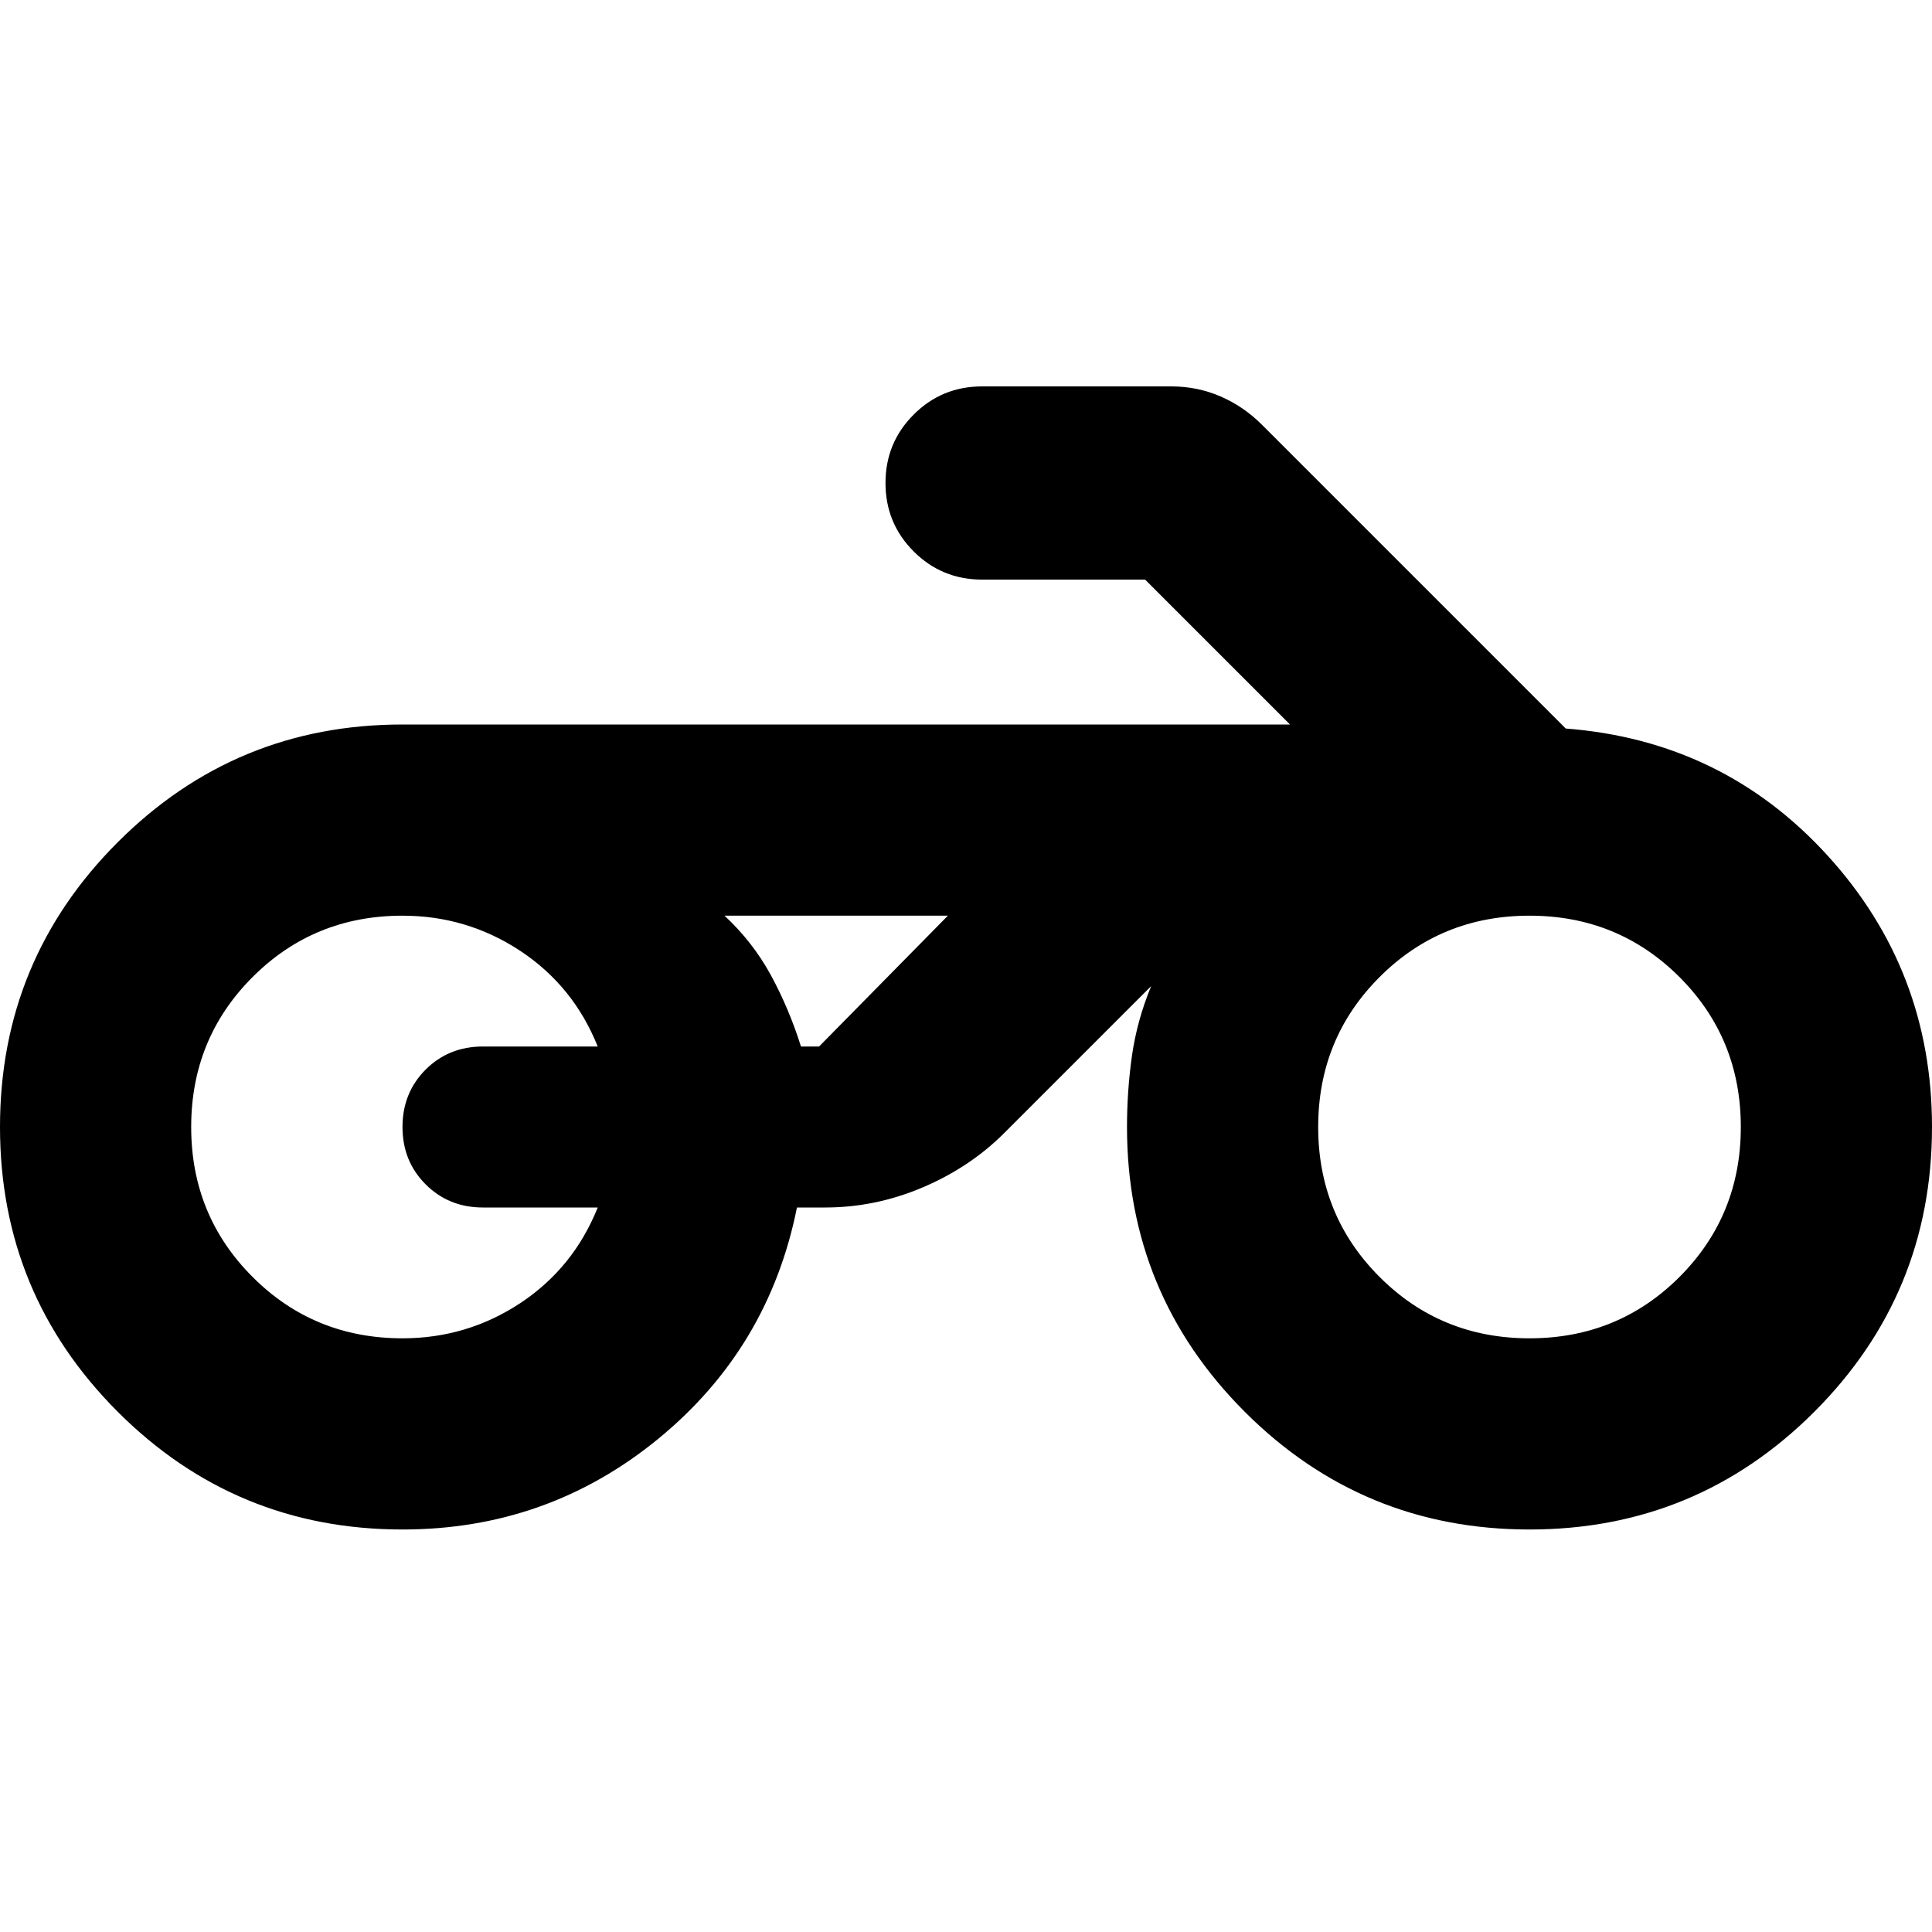 <svg xmlns="http://www.w3.org/2000/svg" height="24" width="24"><path d="M5 19Q2.925 19 1.463 17.538Q0 16.075 0 14Q0 11.925 1.463 10.462Q2.925 9 5 9H16.025L14.225 7.2H12.2Q11.7 7.2 11.35 6.85Q11 6.5 11 6Q11 5.5 11.35 5.15Q11.7 4.8 12.2 4.8H14.55Q14.875 4.8 15.163 4.925Q15.45 5.05 15.675 5.275L19.45 9.05Q21.4 9.2 22.7 10.625Q24 12.05 24 14Q24 16.075 22.538 17.538Q21.075 19 19 19Q16.925 19 15.463 17.538Q14 16.075 14 14Q14 13.55 14.062 13.112Q14.125 12.675 14.3 12.25L12.475 14.075Q12.05 14.5 11.463 14.75Q10.875 15 10.25 15H9.9Q9.55 16.75 8.175 17.875Q6.8 19 5 19ZM19 16.625Q20.1 16.625 20.863 15.863Q21.625 15.1 21.625 14Q21.625 12.9 20.863 12.137Q20.1 11.375 19 11.375Q17.9 11.375 17.138 12.137Q16.375 12.9 16.375 14Q16.375 15.1 17.138 15.863Q17.9 16.625 19 16.625ZM5 16.625Q5.8 16.625 6.463 16.188Q7.125 15.75 7.425 15H6Q5.575 15 5.287 14.712Q5 14.425 5 14Q5 13.575 5.287 13.287Q5.575 13 6 13H7.425Q7.125 12.25 6.463 11.812Q5.8 11.375 5 11.375Q3.9 11.375 3.138 12.137Q2.375 12.9 2.375 14Q2.375 15.1 3.138 15.863Q3.9 16.625 5 16.625ZM9.95 13H10.175Q10.175 13 10.175 13Q10.175 13 10.175 13L11.775 11.375H9Q9.35 11.7 9.575 12.112Q9.8 12.525 9.95 13ZM9.95 11.375Q9.8 11.375 9.575 11.375Q9.35 11.375 9 11.375H11.775H10.175Q10.175 11.375 10.175 11.375Q10.175 11.375 10.175 11.375Z"/></svg>
